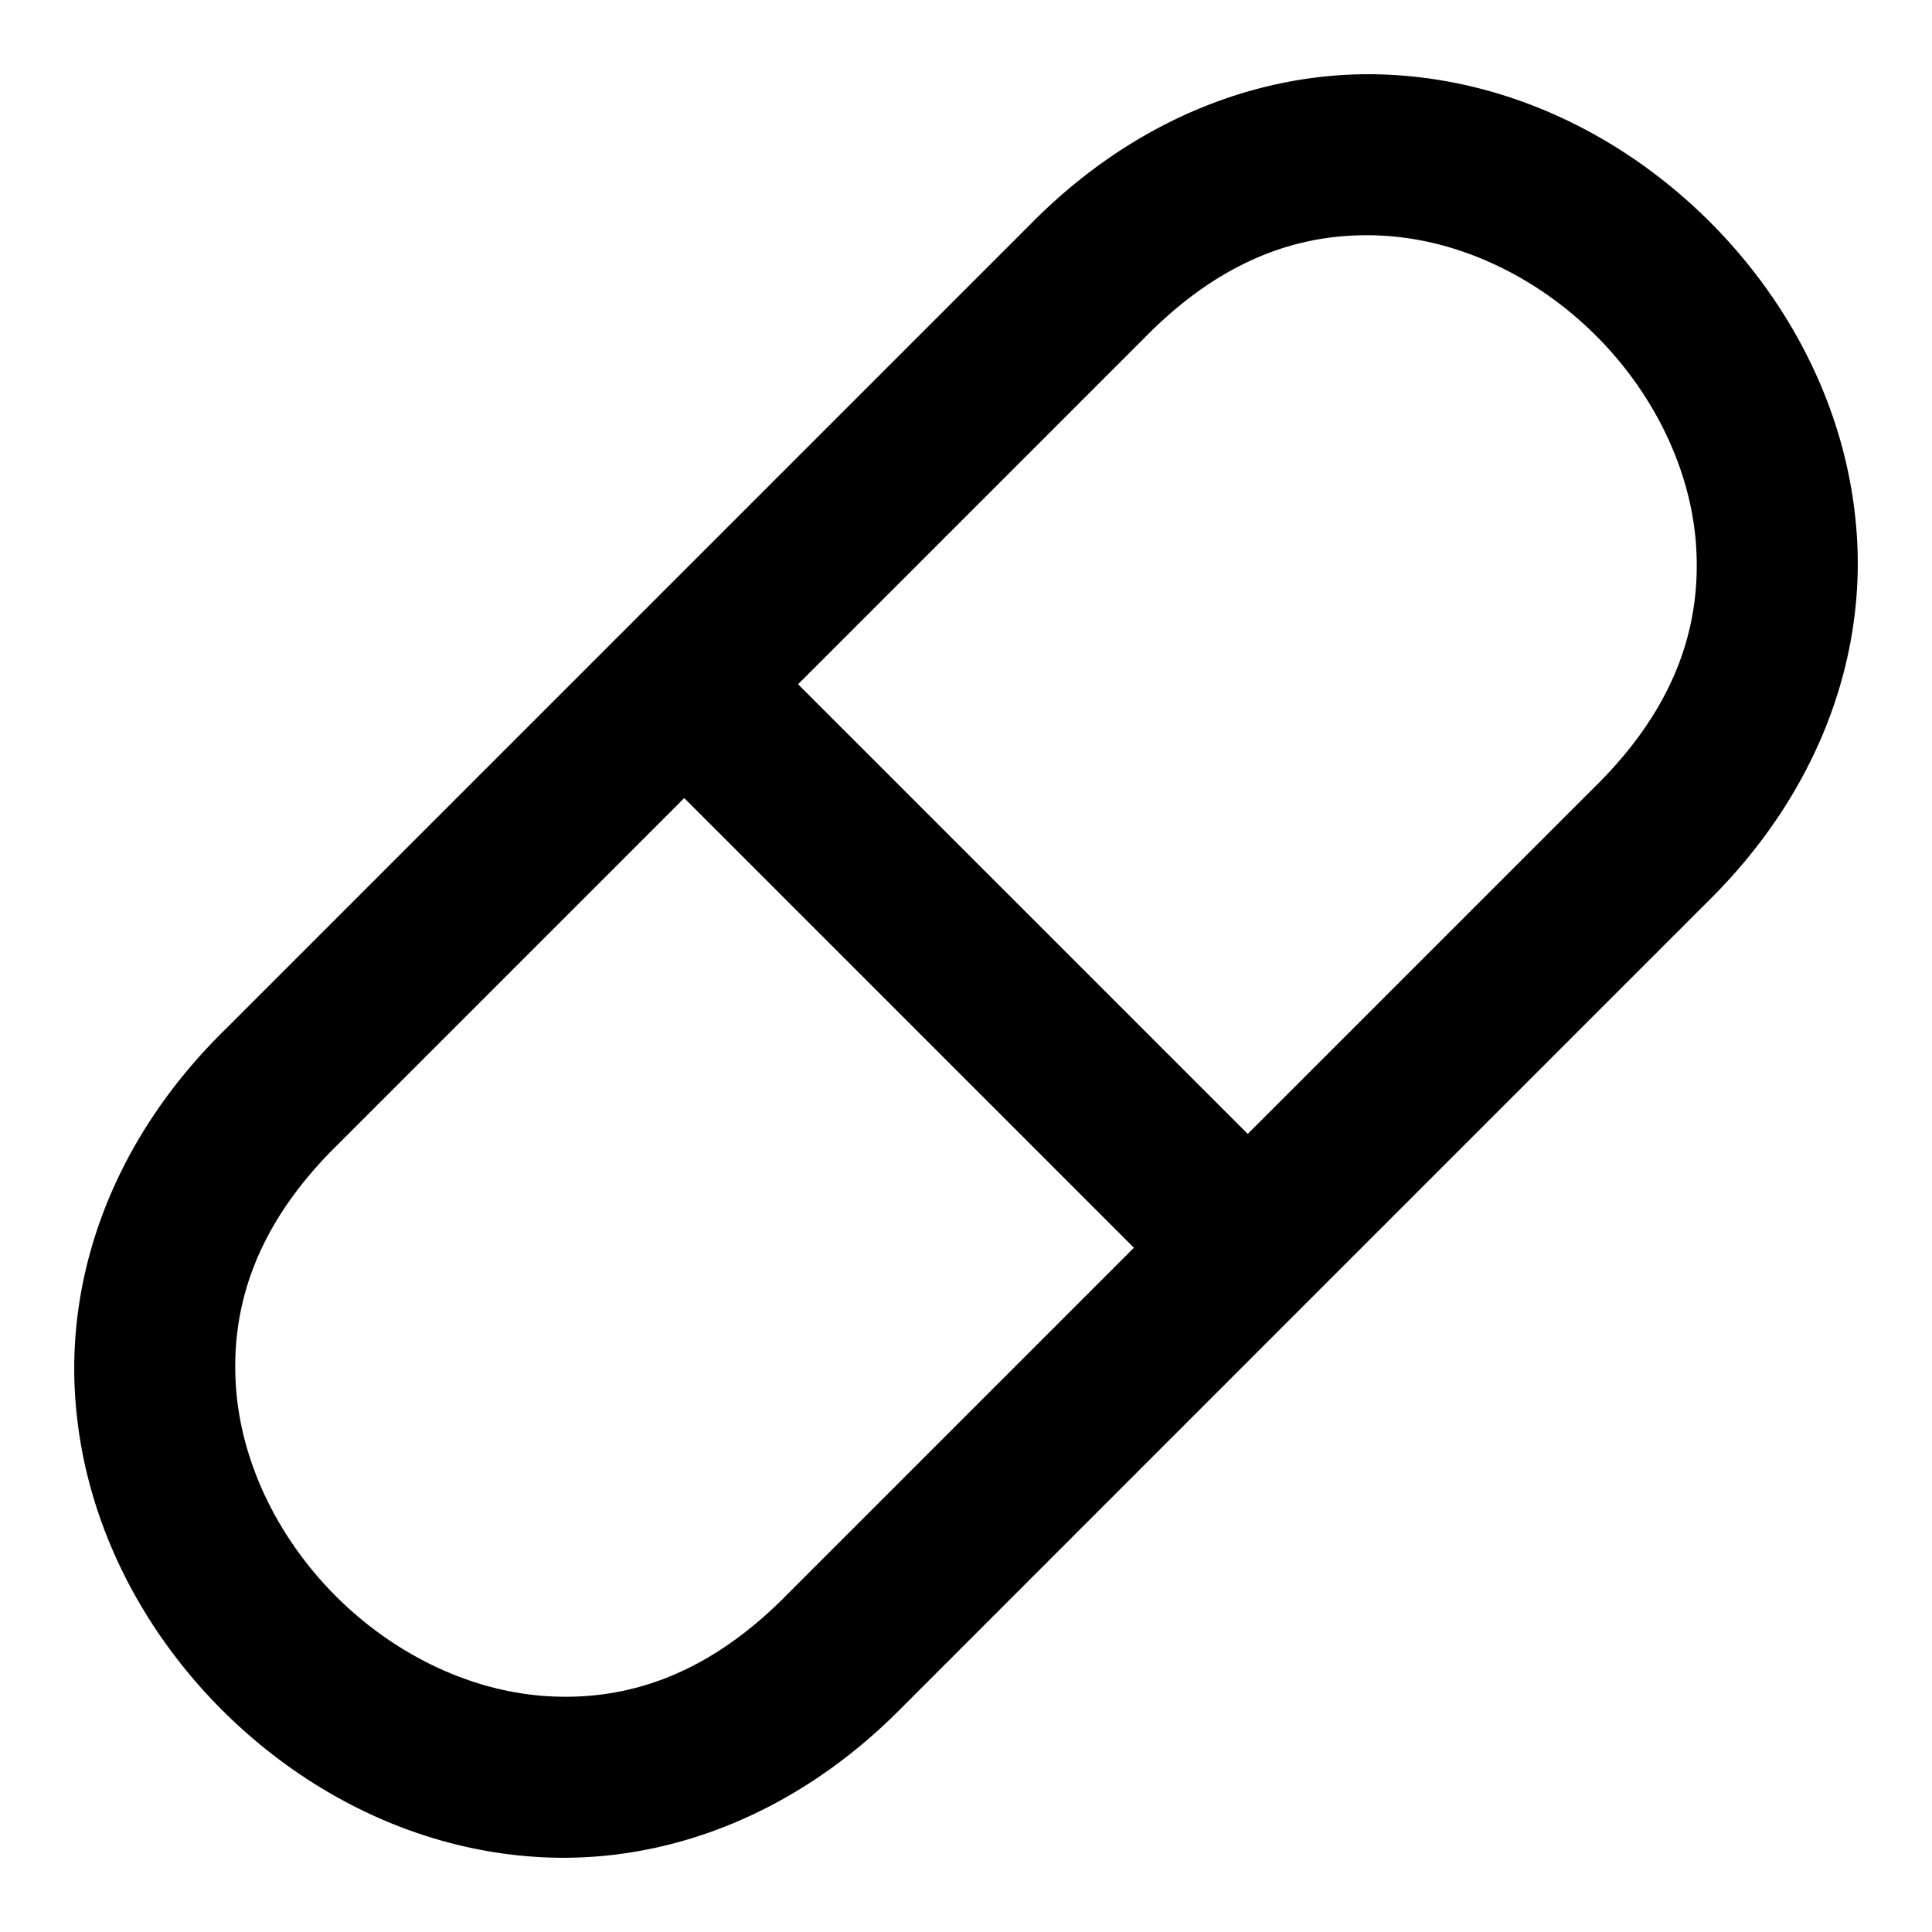 <svg xmlns="http://www.w3.org/2000/svg" width="24" height="24" viewBox="0 0 24 24"><path d="M17 .922c-1.44 0-2.957.595-4.215 1.879L7.793 7.793l-4.992 4.992C1.43 14.127.846 15.762.93 17.287c.083 1.525.79 2.917 1.828 3.955s2.43 1.745 3.955 1.828c1.525.084 3.16-.501 4.502-1.87l4.992-4.993 4.992-4.992c1.37-1.342 1.955-2.977 1.871-4.502-.083-1.525-.79-2.917-1.828-3.955S18.812 1.013 17.287.93A5 5 0 0 0 17 .922zm-.187 2.004q.183-.009.365.002c.969.053 1.927.52 2.65 1.244.723.723 1.191 1.681 1.244 2.65.053.97-.26 1.972-1.271 2.963l-.008.008-4.293 4.293L9.914 8.5l4.293-4.293.008-.008c.867-.885 1.743-1.235 2.598-1.273zM8.5 9.914l5.586 5.586-4.293 4.293-.008.008c-.99 1.011-1.993 1.324-2.963 1.271-.969-.053-1.927-.52-2.65-1.244-.723-.723-1.191-1.681-1.244-2.65-.053-.97.26-1.972 1.271-2.963l.008-.008z"/></svg>